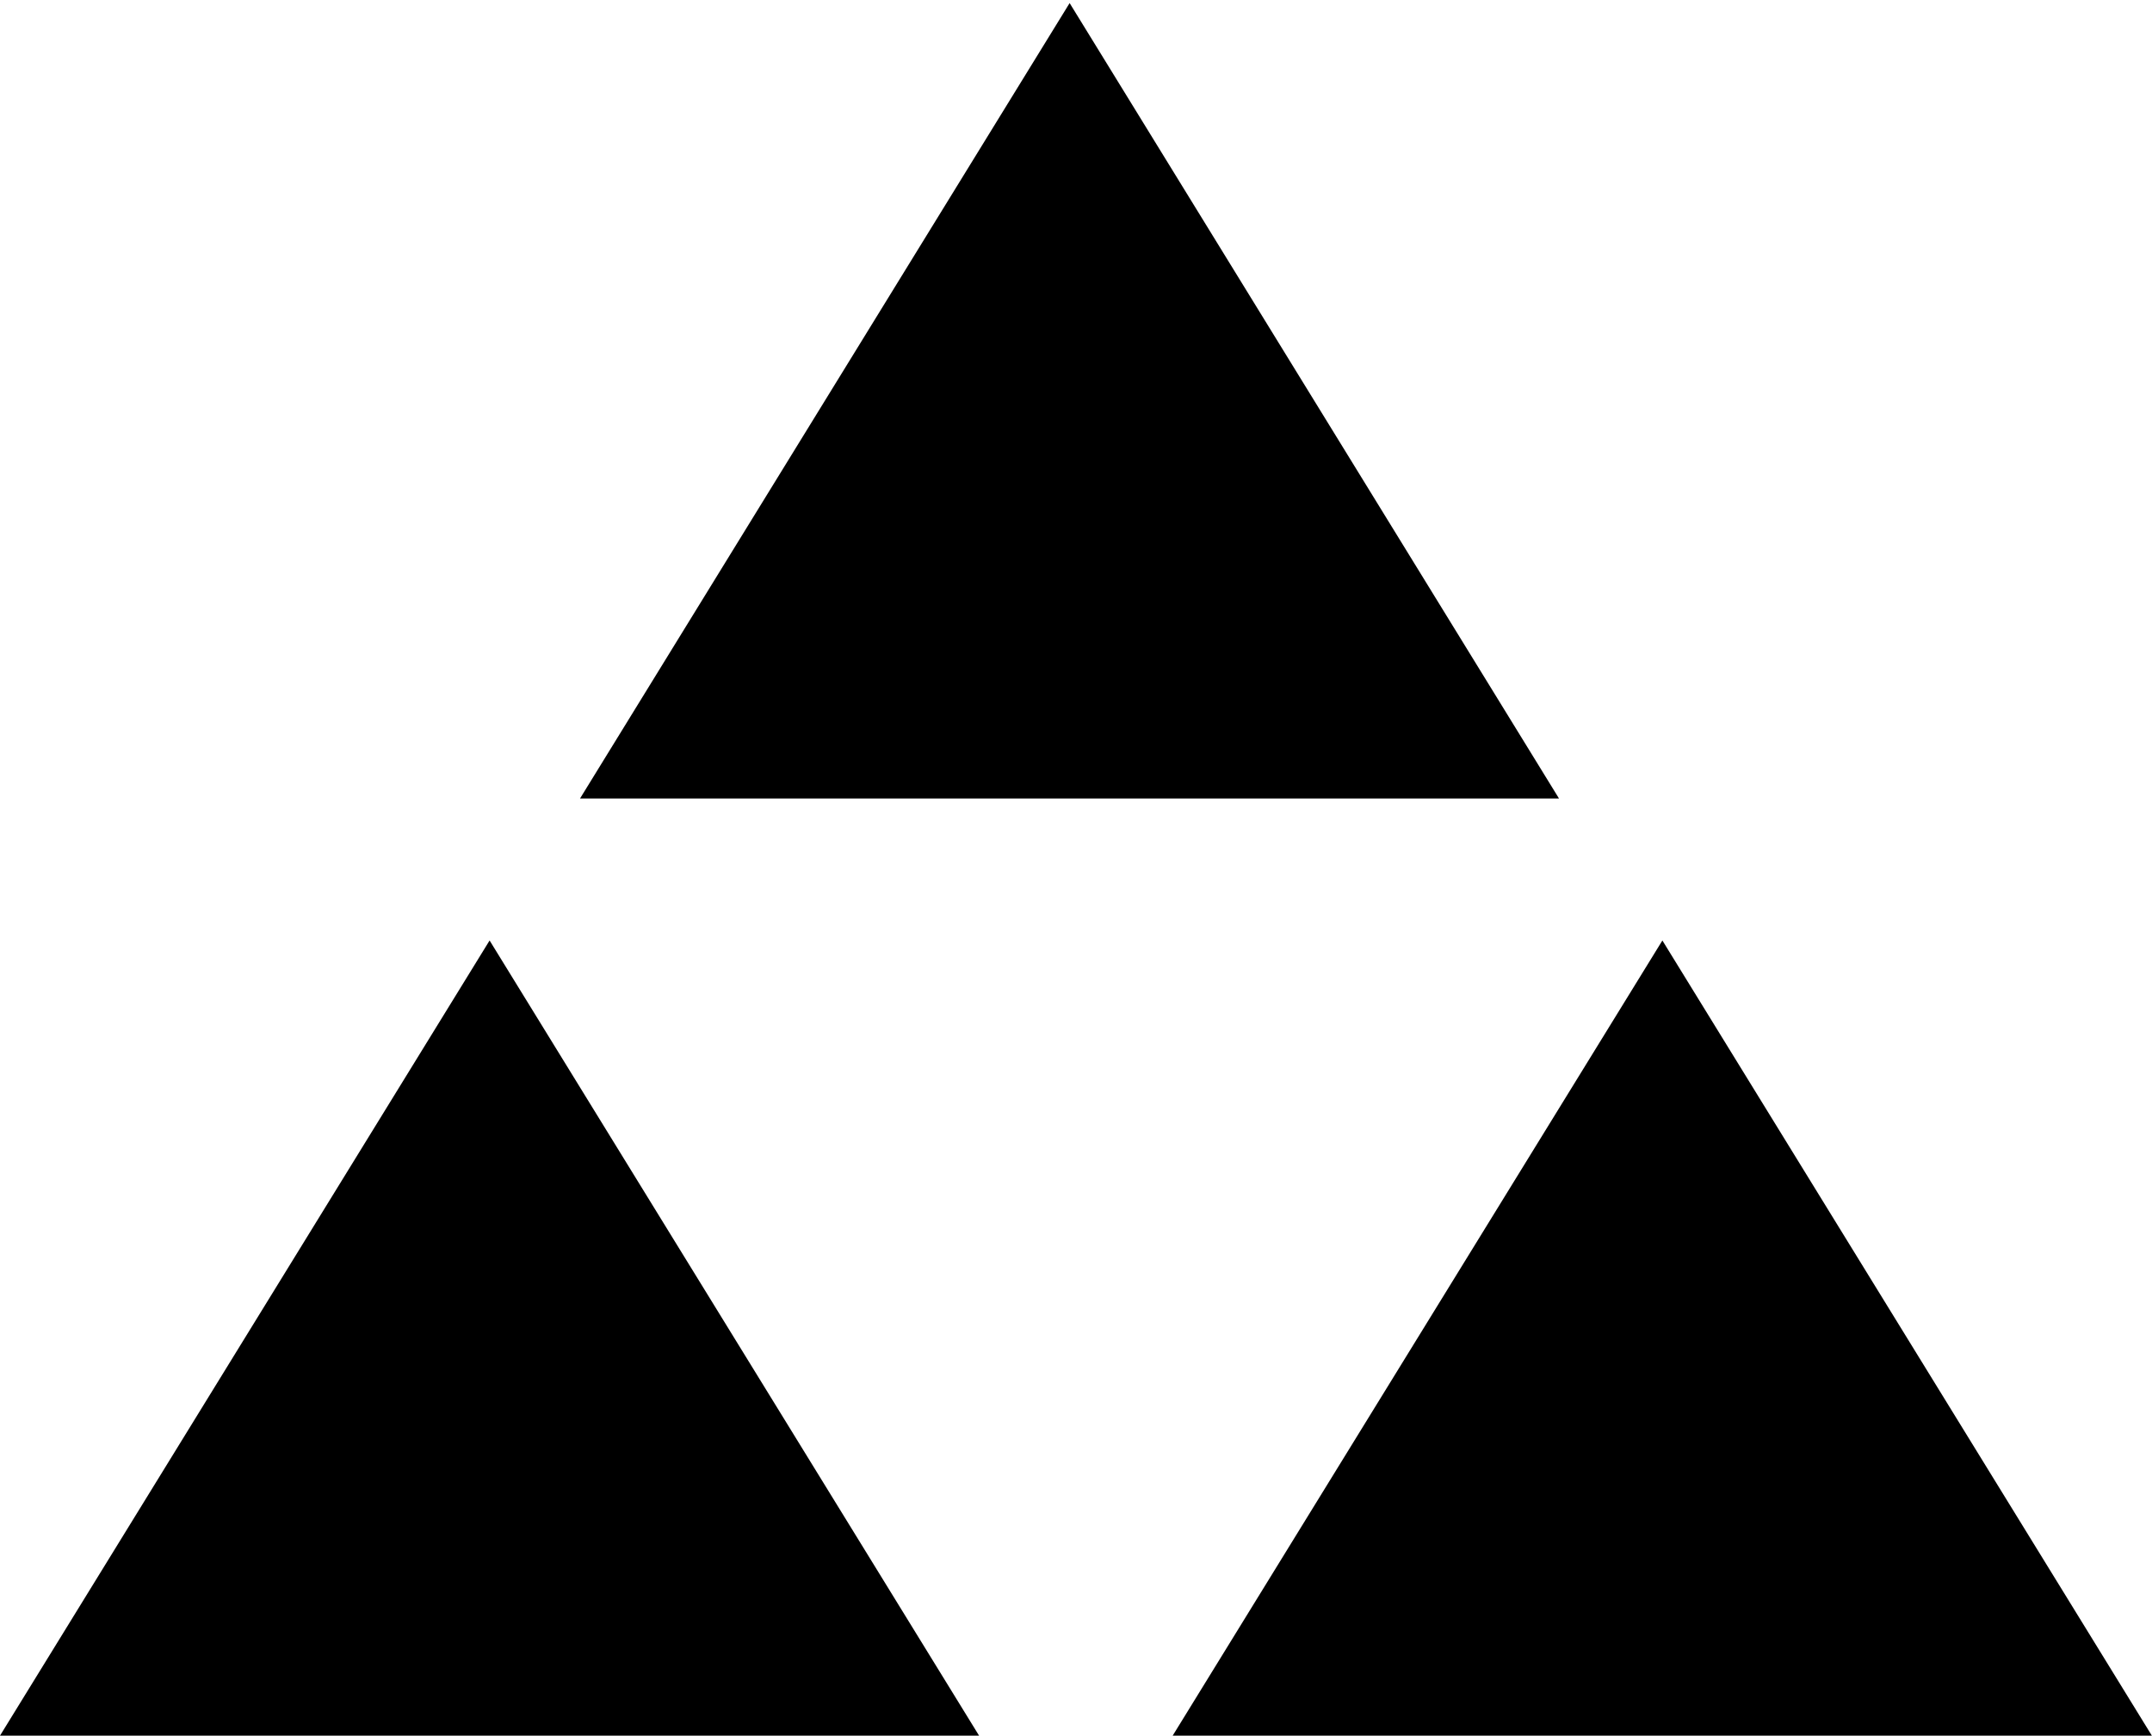 <svg viewBox="0 0 512 413" xmlns="http://www.w3.org/2000/svg">
    <g id="Page-1" stroke="none" stroke-width="1" fill="none" fill-rule="evenodd">
        <g id="g1" transform="translate(256, 206.5) scale(-1, 1) rotate(-180) translate(-256, -206.5) " fill="#000000" fill-rule="nonzero">
            <g id="g50" transform="translate(138, 223)">
                <polygon id="path52" points="0 0 116.484 189.269 232.914 0"></polygon>
            </g>
            <g id="g54" transform="translate(-0, 0)">
                <polygon id="path56" points="0 0 116.484 189.214 232.941 0"></polygon>
            </g>
            <g id="g58" transform="translate(279, -0)">
                <polygon id="path60" points="0 0 116.512 189.214 232.969 0"></polygon>
            </g>
        </g>
    </g>
</svg>